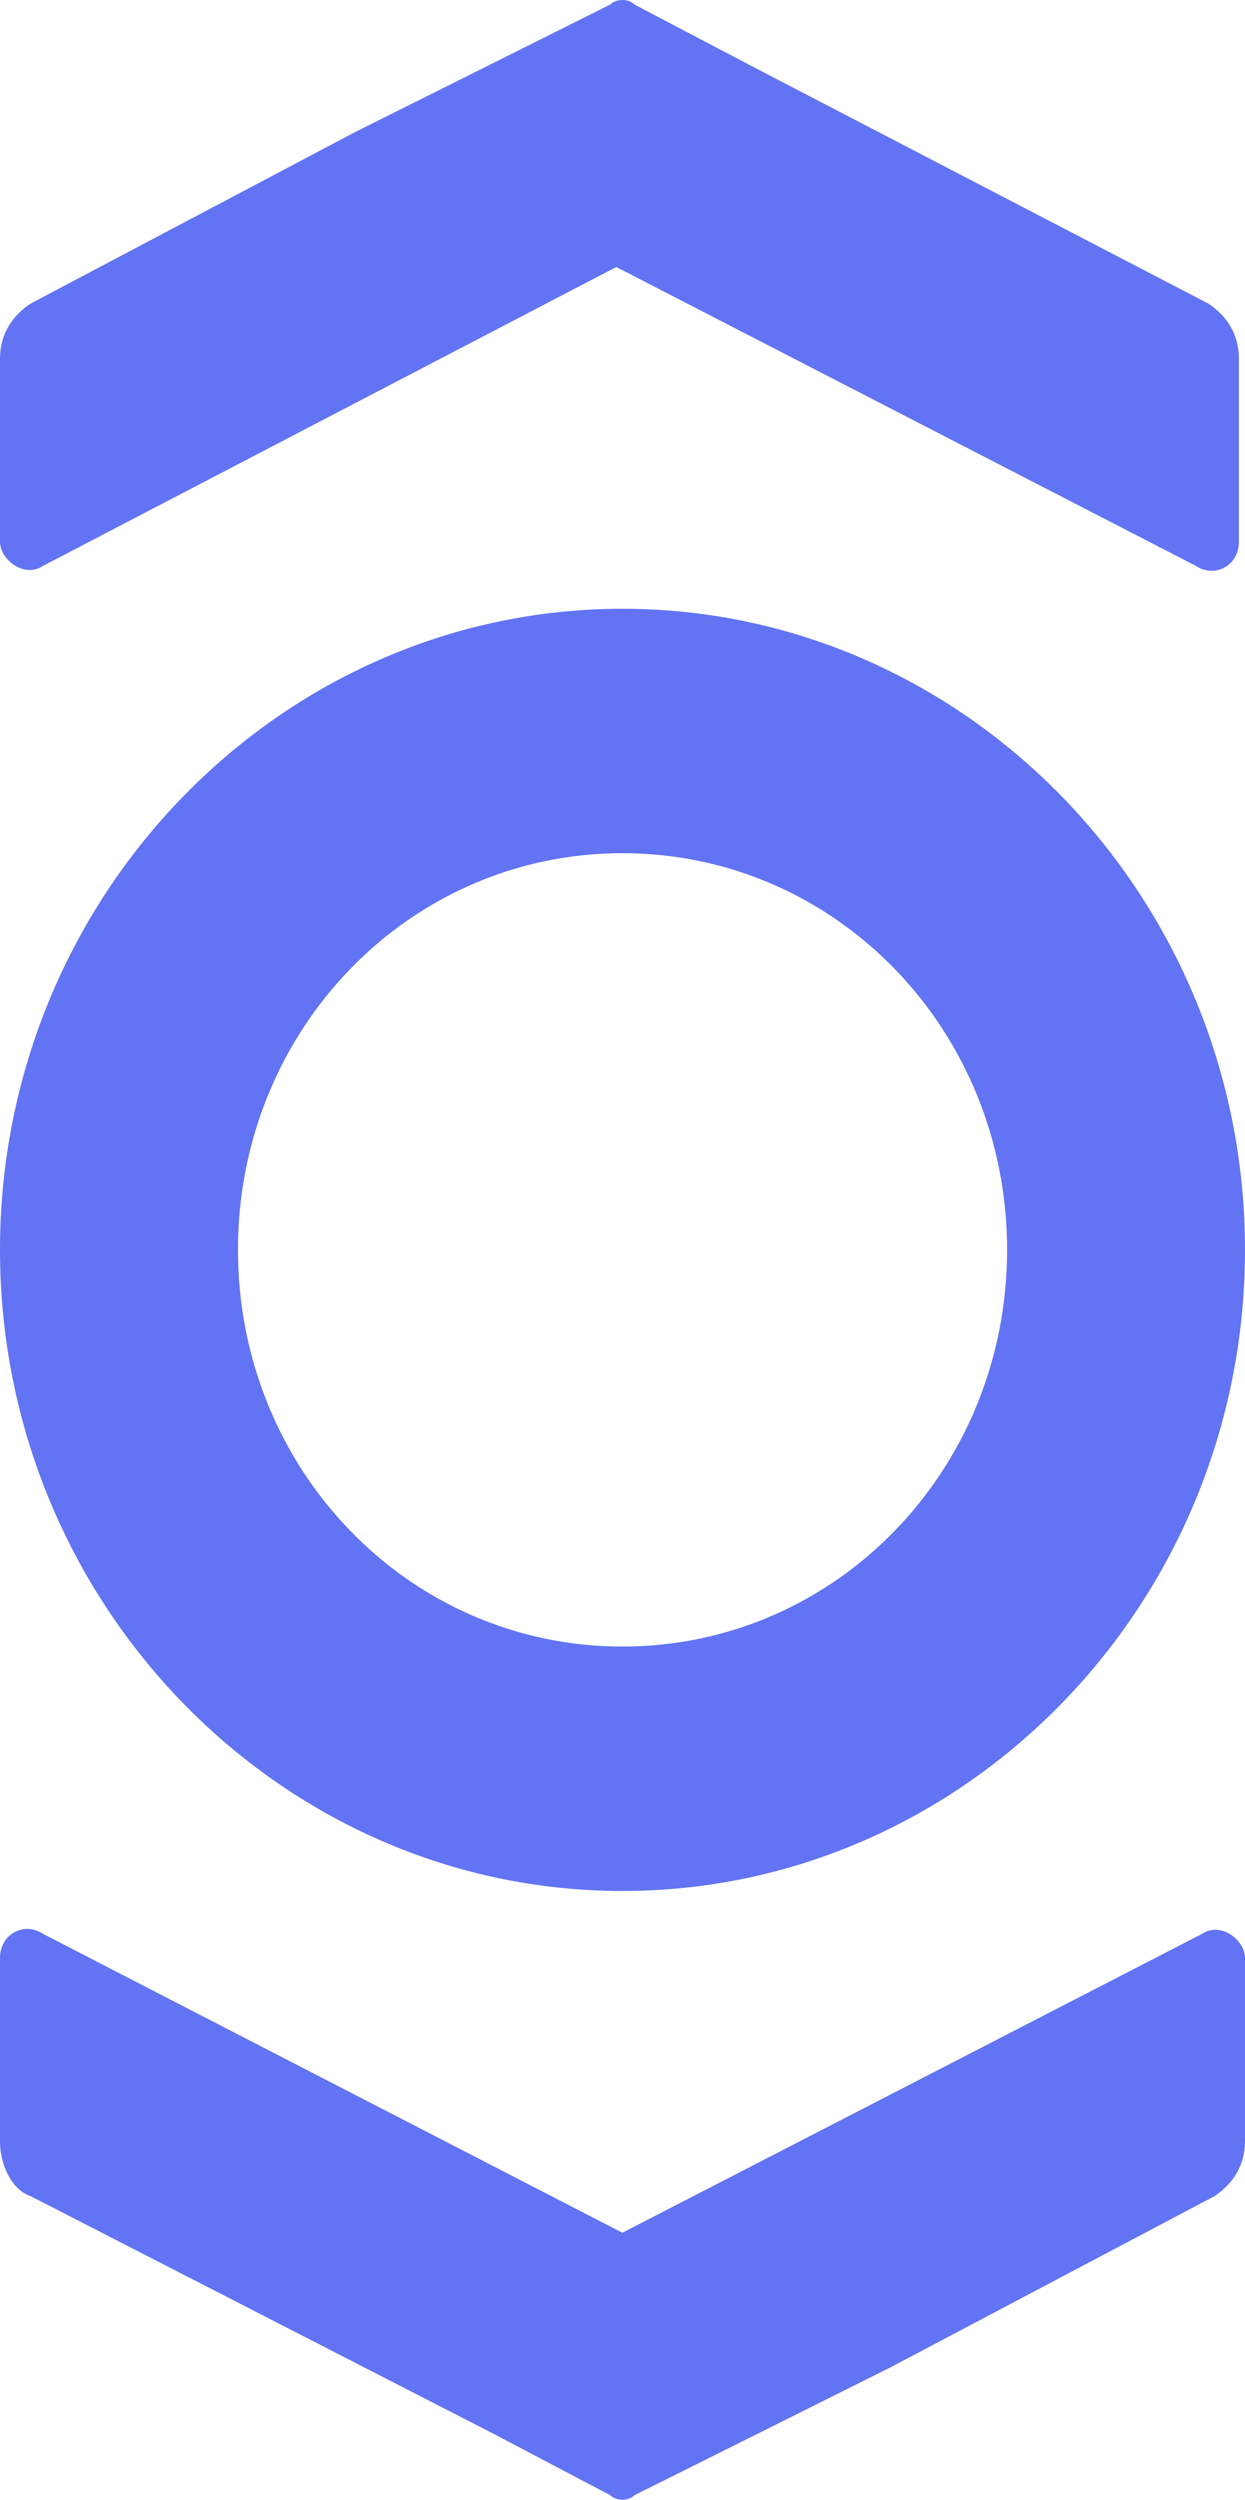 <?xml version="1.0" encoding="UTF-8"?>
<svg xmlns="http://www.w3.org/2000/svg" xmlns:xlink="http://www.w3.org/1999/xlink" width="15.941" height="32" viewBox="0 0 15.941 32" version="1.1">
<g id="surface1">
<path style=" stroke:none;fill-rule:nonzero;fill:rgb(38.431%,45.49%,95.294%);fill-opacity:1;" d="M 8.125 31.941 C 8.047 32.02 7.891 32.02 7.812 31.941 L 6.328 31.16 L 0.391 28.113 C 0.156 28.035 0 27.723 0 27.41 L 0 25.066 C 0 24.754 0.312 24.598 0.547 24.754 L 7.969 28.582 L 15.395 24.754 C 15.629 24.598 15.941 24.832 15.941 25.066 L 15.941 27.41 C 15.941 27.723 15.785 27.957 15.551 28.113 L 11.41 30.301 L 9.691 31.16 L 8.125 31.941 "/>
<path style=" stroke:none;fill-rule:nonzero;fill:rgb(38.431%,45.49%,95.294%);fill-opacity:1;" d="M 7.812 0.059 C 7.891 -0.02 8.047 -0.02 8.125 0.059 L 9.613 0.84 L 15.473 3.887 C 15.707 4.043 15.863 4.277 15.863 4.59 L 15.863 6.934 C 15.863 7.246 15.551 7.402 15.316 7.246 L 7.891 3.418 L 0.547 7.246 C 0.312 7.402 0 7.168 0 6.934 L 0 4.59 C 0 4.277 0.156 4.043 0.391 3.887 L 4.531 1.699 L 7.812 0.059 "/>
<path style=" stroke:none;fill-rule:nonzero;fill:rgb(38.431%,45.49%,95.294%);fill-opacity:1;" d="M 7.969 21.078 C 5.234 21.078 3.047 18.812 3.047 16 C 3.047 13.188 5.234 10.922 7.969 10.922 C 10.707 10.922 12.895 13.188 12.895 16 C 12.895 18.812 10.707 21.078 7.969 21.078 Z M 7.969 7.793 C 3.594 7.793 0 11.469 0 16 C 0 20.531 3.594 24.207 7.969 24.207 C 12.348 24.207 15.941 20.531 15.941 16 C 15.941 11.469 12.348 7.793 7.969 7.793 Z M 7.969 7.793 "/>
</g>
</svg>
